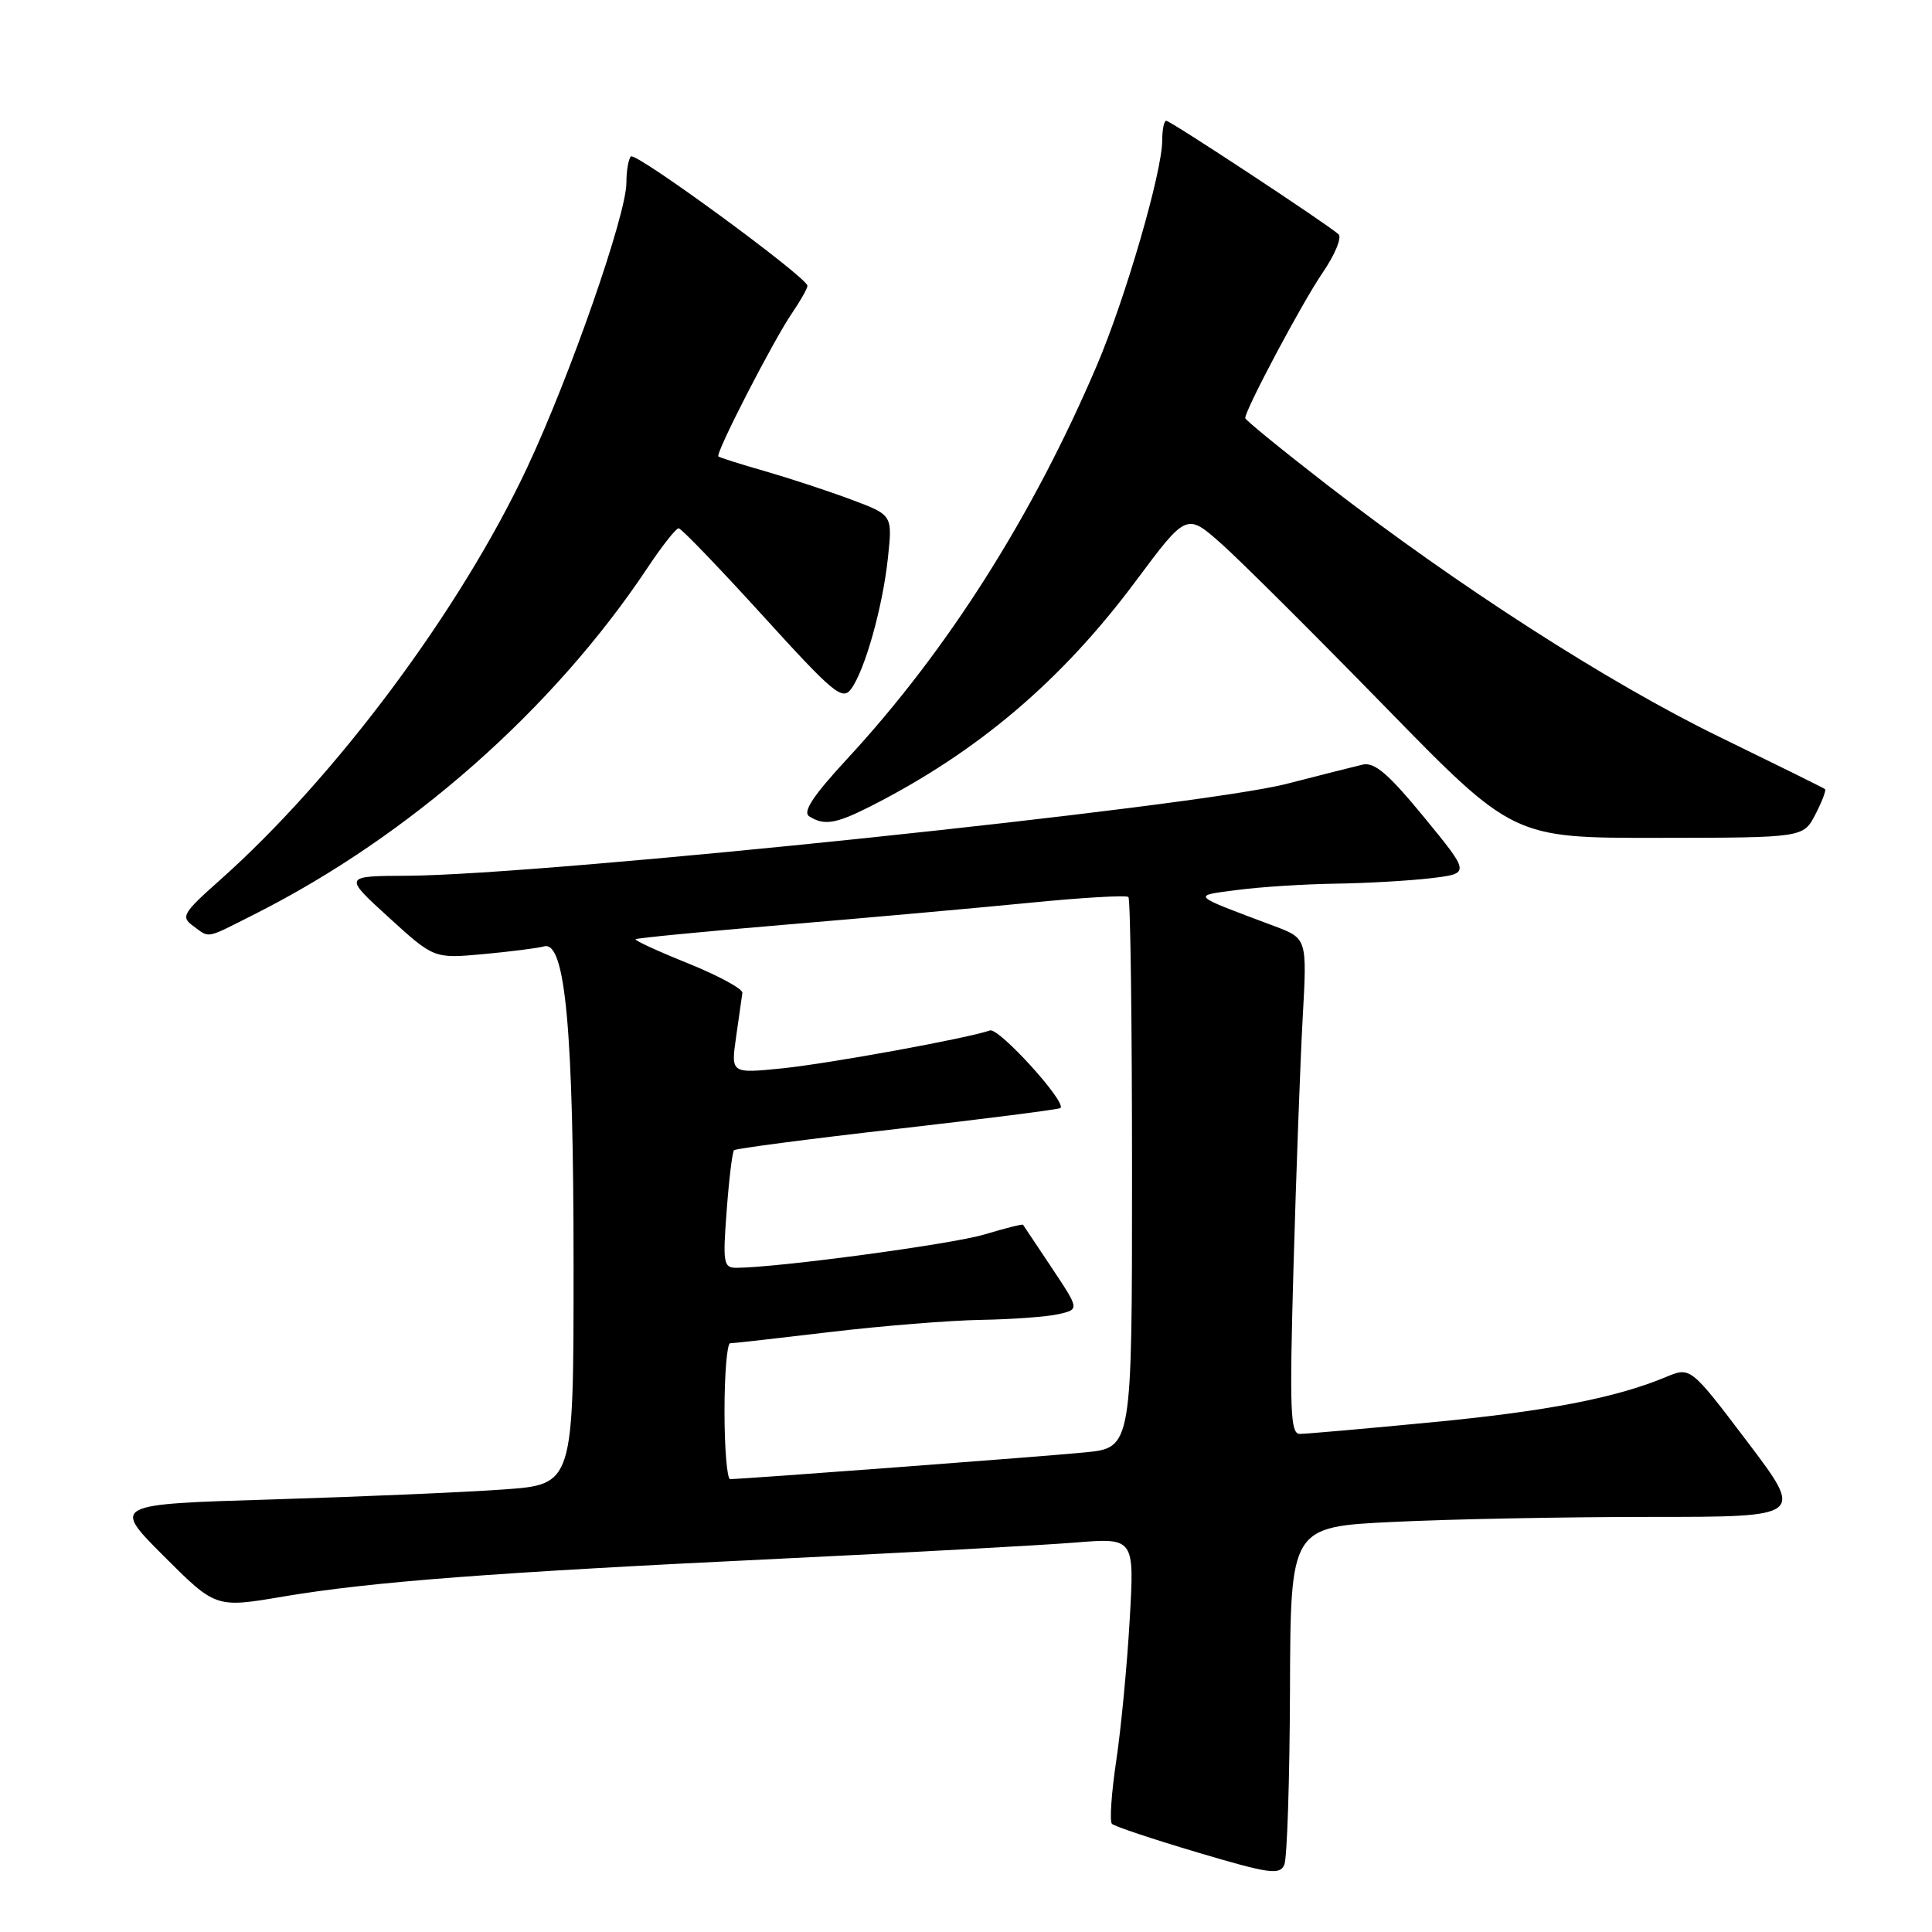 <?xml version="1.0" encoding="UTF-8" standalone="no"?>
<!DOCTYPE svg PUBLIC "-//W3C//DTD SVG 1.1//EN" "http://www.w3.org/Graphics/SVG/1.1/DTD/svg11.dtd" >
<svg xmlns="http://www.w3.org/2000/svg" xmlns:xlink="http://www.w3.org/1999/xlink" version="1.1" viewBox="0 0 256 256">
 <g >
 <path fill="currentColor"
d=" M 170.93 223.91 C 171.00 202.31 171.00 202.31 184.66 201.66 C 192.17 201.29 207.49 201.00 218.69 201.00 C 239.07 201.00 239.07 201.00 231.54 191.05 C 224.00 181.10 224.00 181.10 220.75 182.46 C 214.10 185.24 204.91 187.01 189.51 188.48 C 180.80 189.32 173.02 190.00 172.22 190.00 C 170.97 190.00 170.86 186.85 171.40 167.75 C 171.75 155.51 172.29 140.74 172.61 134.92 C 173.20 124.35 173.20 124.35 168.85 122.71 C 157.62 118.50 157.84 118.72 164.00 117.92 C 167.03 117.52 172.88 117.15 177.00 117.09 C 181.12 117.03 186.82 116.70 189.66 116.36 C 194.81 115.74 194.81 115.74 188.70 108.29 C 183.95 102.51 182.13 100.95 180.54 101.32 C 179.42 101.58 174.90 102.73 170.50 103.86 C 158.73 106.90 72.13 115.95 54.00 116.04 C 45.50 116.08 45.50 116.08 51.50 121.55 C 57.50 127.02 57.50 127.02 64.00 126.43 C 67.58 126.10 71.22 125.64 72.10 125.40 C 74.91 124.63 76.00 136.46 76.00 167.79 C 76.00 196.70 76.00 196.70 66.75 197.36 C 61.66 197.73 47.90 198.32 36.17 198.68 C 14.84 199.32 14.84 199.32 21.71 206.20 C 28.59 213.07 28.59 213.07 37.54 211.55 C 49.14 209.59 65.30 208.36 103.50 206.53 C 120.55 205.71 138.06 204.75 142.41 204.40 C 150.32 203.76 150.32 203.76 149.69 214.63 C 149.35 220.61 148.55 229.01 147.91 233.29 C 147.27 237.57 147.01 241.35 147.34 241.67 C 147.67 242.00 152.79 243.71 158.72 245.47 C 168.21 248.29 169.58 248.48 170.18 247.08 C 170.55 246.21 170.89 235.78 170.93 223.91 Z  M 33.85 121.08 C 54.32 110.74 73.32 93.98 85.79 75.25 C 87.71 72.36 89.57 70.00 89.92 70.00 C 90.27 70.00 95.26 75.19 101.02 81.52 C 110.46 91.91 111.62 92.87 112.78 91.29 C 114.62 88.77 116.97 80.41 117.66 73.87 C 118.26 68.24 118.26 68.24 112.80 66.20 C 109.79 65.07 104.67 63.39 101.42 62.45 C 98.16 61.52 95.36 60.63 95.19 60.48 C 94.76 60.10 102.42 45.20 104.94 41.50 C 106.07 39.85 106.99 38.22 106.99 37.87 C 107.00 36.78 84.24 20.10 83.60 20.73 C 83.27 21.06 83.00 22.64 83.00 24.23 C 83.00 28.43 75.55 49.81 69.85 61.96 C 61.02 80.78 44.49 102.97 29.15 116.61 C 24.21 121.00 23.93 121.48 25.59 122.69 C 27.85 124.34 27.09 124.49 33.85 121.08 Z  M 240.55 107.91 C 241.43 106.21 242.00 104.70 241.82 104.56 C 241.65 104.41 235.34 101.30 227.81 97.63 C 213.16 90.50 193.16 77.64 175.75 64.17 C 169.84 59.59 165.00 55.65 165.00 55.40 C 165.00 54.27 172.57 40.05 175.24 36.16 C 176.88 33.77 177.83 31.47 177.36 31.04 C 175.87 29.69 155.09 16.00 154.53 16.00 C 154.24 16.00 154.00 17.18 154.00 18.61 C 154.00 22.76 149.14 39.49 145.36 48.37 C 136.83 68.39 125.52 86.22 112.23 100.58 C 107.73 105.45 106.32 107.59 107.23 108.17 C 109.20 109.42 110.75 109.17 115.29 106.87 C 129.52 99.66 140.68 90.19 150.53 76.95 C 157.23 67.96 157.23 67.96 161.87 72.08 C 164.41 74.34 174.15 84.04 183.50 93.62 C 200.50 111.04 200.50 111.04 219.72 111.02 C 238.95 111.00 238.95 111.00 240.55 107.91 Z  M 96.00 187.00 C 96.00 182.05 96.34 178.00 96.75 177.99 C 97.16 177.99 103.12 177.32 110.00 176.50 C 116.88 175.68 125.88 174.96 130.00 174.89 C 134.12 174.82 138.74 174.48 140.27 174.13 C 143.03 173.50 143.03 173.50 139.37 168.00 C 137.35 164.97 135.64 162.40 135.56 162.29 C 135.47 162.17 133.18 162.75 130.45 163.57 C 126.18 164.86 103.13 167.96 97.61 167.99 C 95.86 168.00 95.76 167.40 96.29 160.40 C 96.60 156.22 97.04 152.63 97.26 152.41 C 97.48 152.19 107.23 150.91 118.92 149.58 C 130.62 148.24 140.33 147.00 140.52 146.82 C 141.33 146.01 132.36 136.15 131.18 136.54 C 127.97 137.63 109.88 140.92 103.67 141.56 C 96.84 142.25 96.84 142.25 97.54 137.38 C 97.92 134.69 98.30 132.08 98.37 131.56 C 98.44 131.04 95.22 129.29 91.22 127.67 C 87.21 126.06 84.06 124.61 84.22 124.45 C 84.37 124.30 93.28 123.43 104.00 122.53 C 114.72 121.63 129.25 120.33 136.27 119.64 C 143.30 118.94 149.26 118.59 149.52 118.86 C 149.79 119.12 150.00 135.65 150.00 155.59 C 150.00 191.84 150.00 191.84 143.75 192.45 C 138.21 193.00 98.67 195.97 96.75 195.99 C 96.34 196.00 96.00 191.95 96.00 187.00 Z "/>
</g>
</svg>